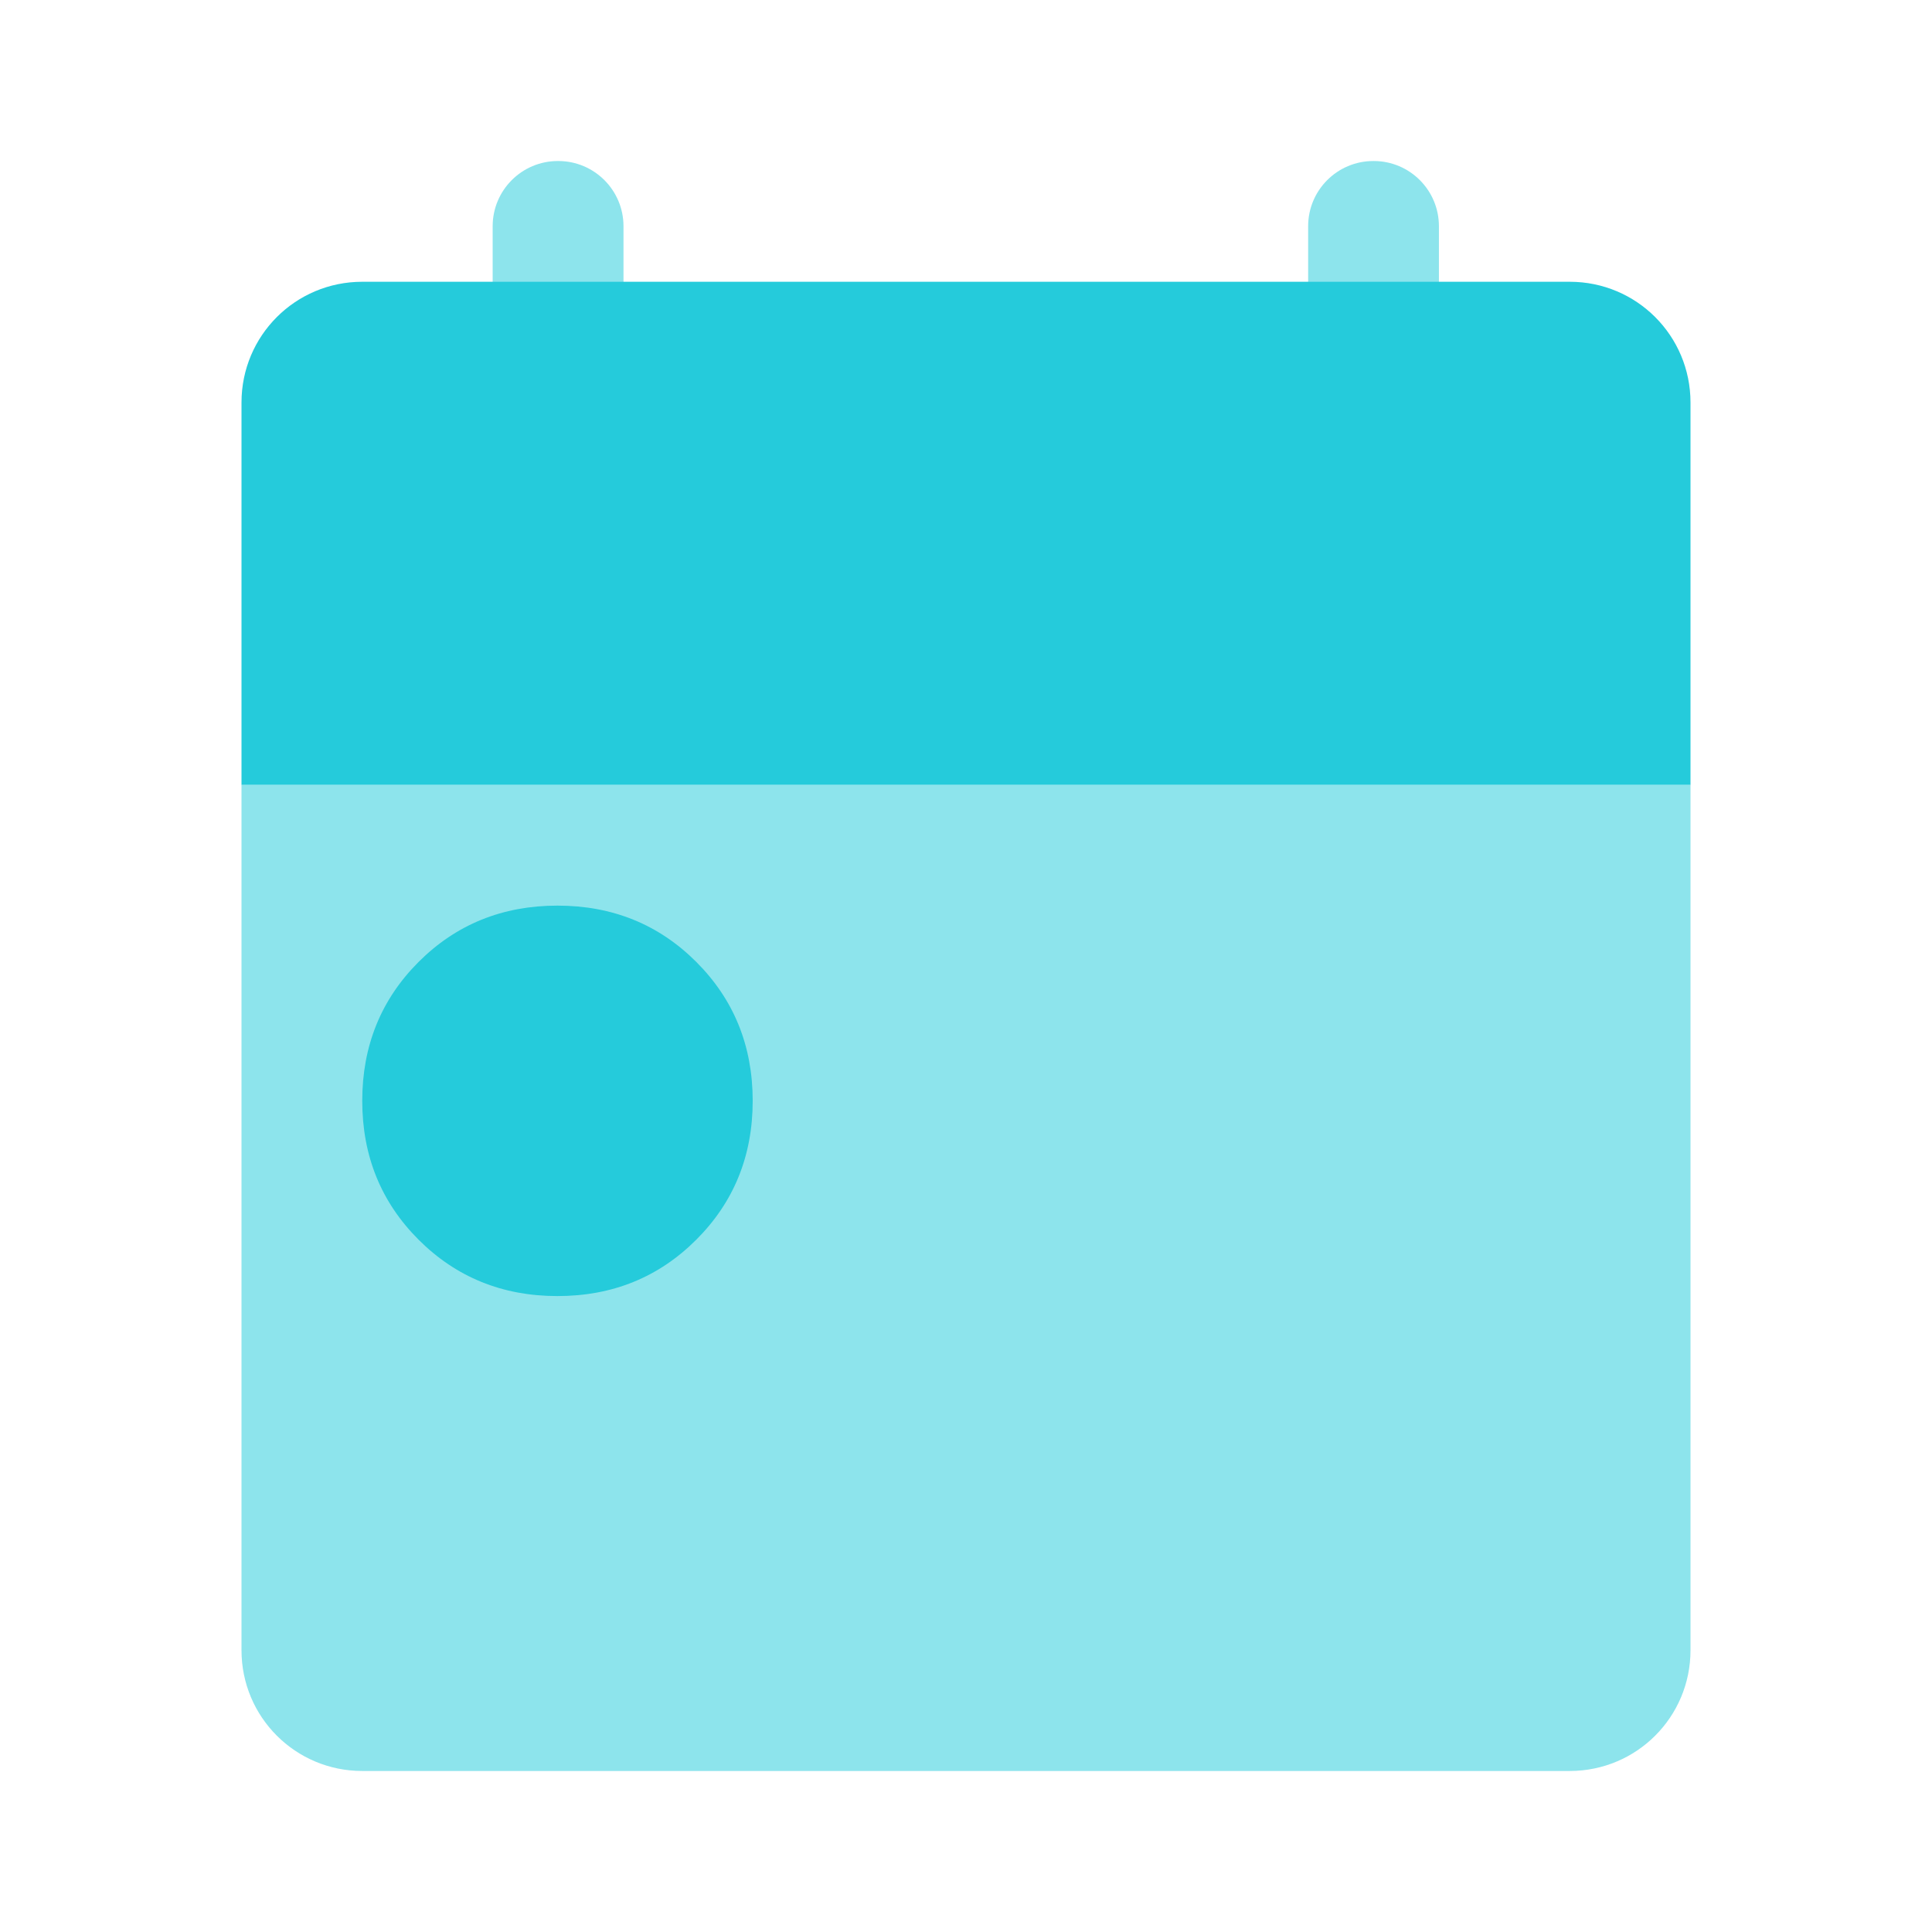 <svg width="32" height="32" viewBox="0 0 32 32" fill="none" xmlns="http://www.w3.org/2000/svg">
<g opacity="0.52">
<path d="M4 13H28V27.333C28 28.44 27.107 29.333 26 29.333H6C4.893 29.333 4 28.44 4 27.333V13Z" fill="#25CBDB"/>
<path d="M22.753 2.667H22.747C22.15 2.667 21.667 3.15 21.667 3.747V5.573C21.667 6.17 22.15 6.653 22.747 6.653H22.753C23.35 6.653 23.833 6.17 23.833 5.573V3.747C23.833 3.15 23.35 2.667 22.753 2.667Z" fill="#25CBDB"/>
<path d="M9.247 2.667H9.24C8.644 2.667 8.16 3.15 8.16 3.747V5.573C8.16 6.17 8.644 6.653 9.24 6.653H9.247C9.843 6.653 10.327 6.17 10.327 5.573V3.747C10.327 3.15 9.843 2.667 9.247 2.667Z" fill="#25CBDB"/>
</g>
<path d="M6 4.667H26C27.107 4.667 28 5.56 28 6.667V13H4V6.667C4 5.56 4.893 4.667 6 4.667Z" fill="#25CBDB"/>
<path d="M9.233 21.467C8.32 21.467 7.553 21.153 6.933 20.533C6.313 19.913 6 19.147 6 18.233C6 17.32 6.313 16.553 6.933 15.933C7.553 15.313 8.32 15 9.233 15C10.147 15 10.913 15.313 11.533 15.933C12.153 16.553 12.467 17.32 12.467 18.233C12.467 19.147 12.153 19.913 11.533 20.533C10.913 21.153 10.147 21.467 9.233 21.467Z" fill="#25CBDB"/>
</svg>
